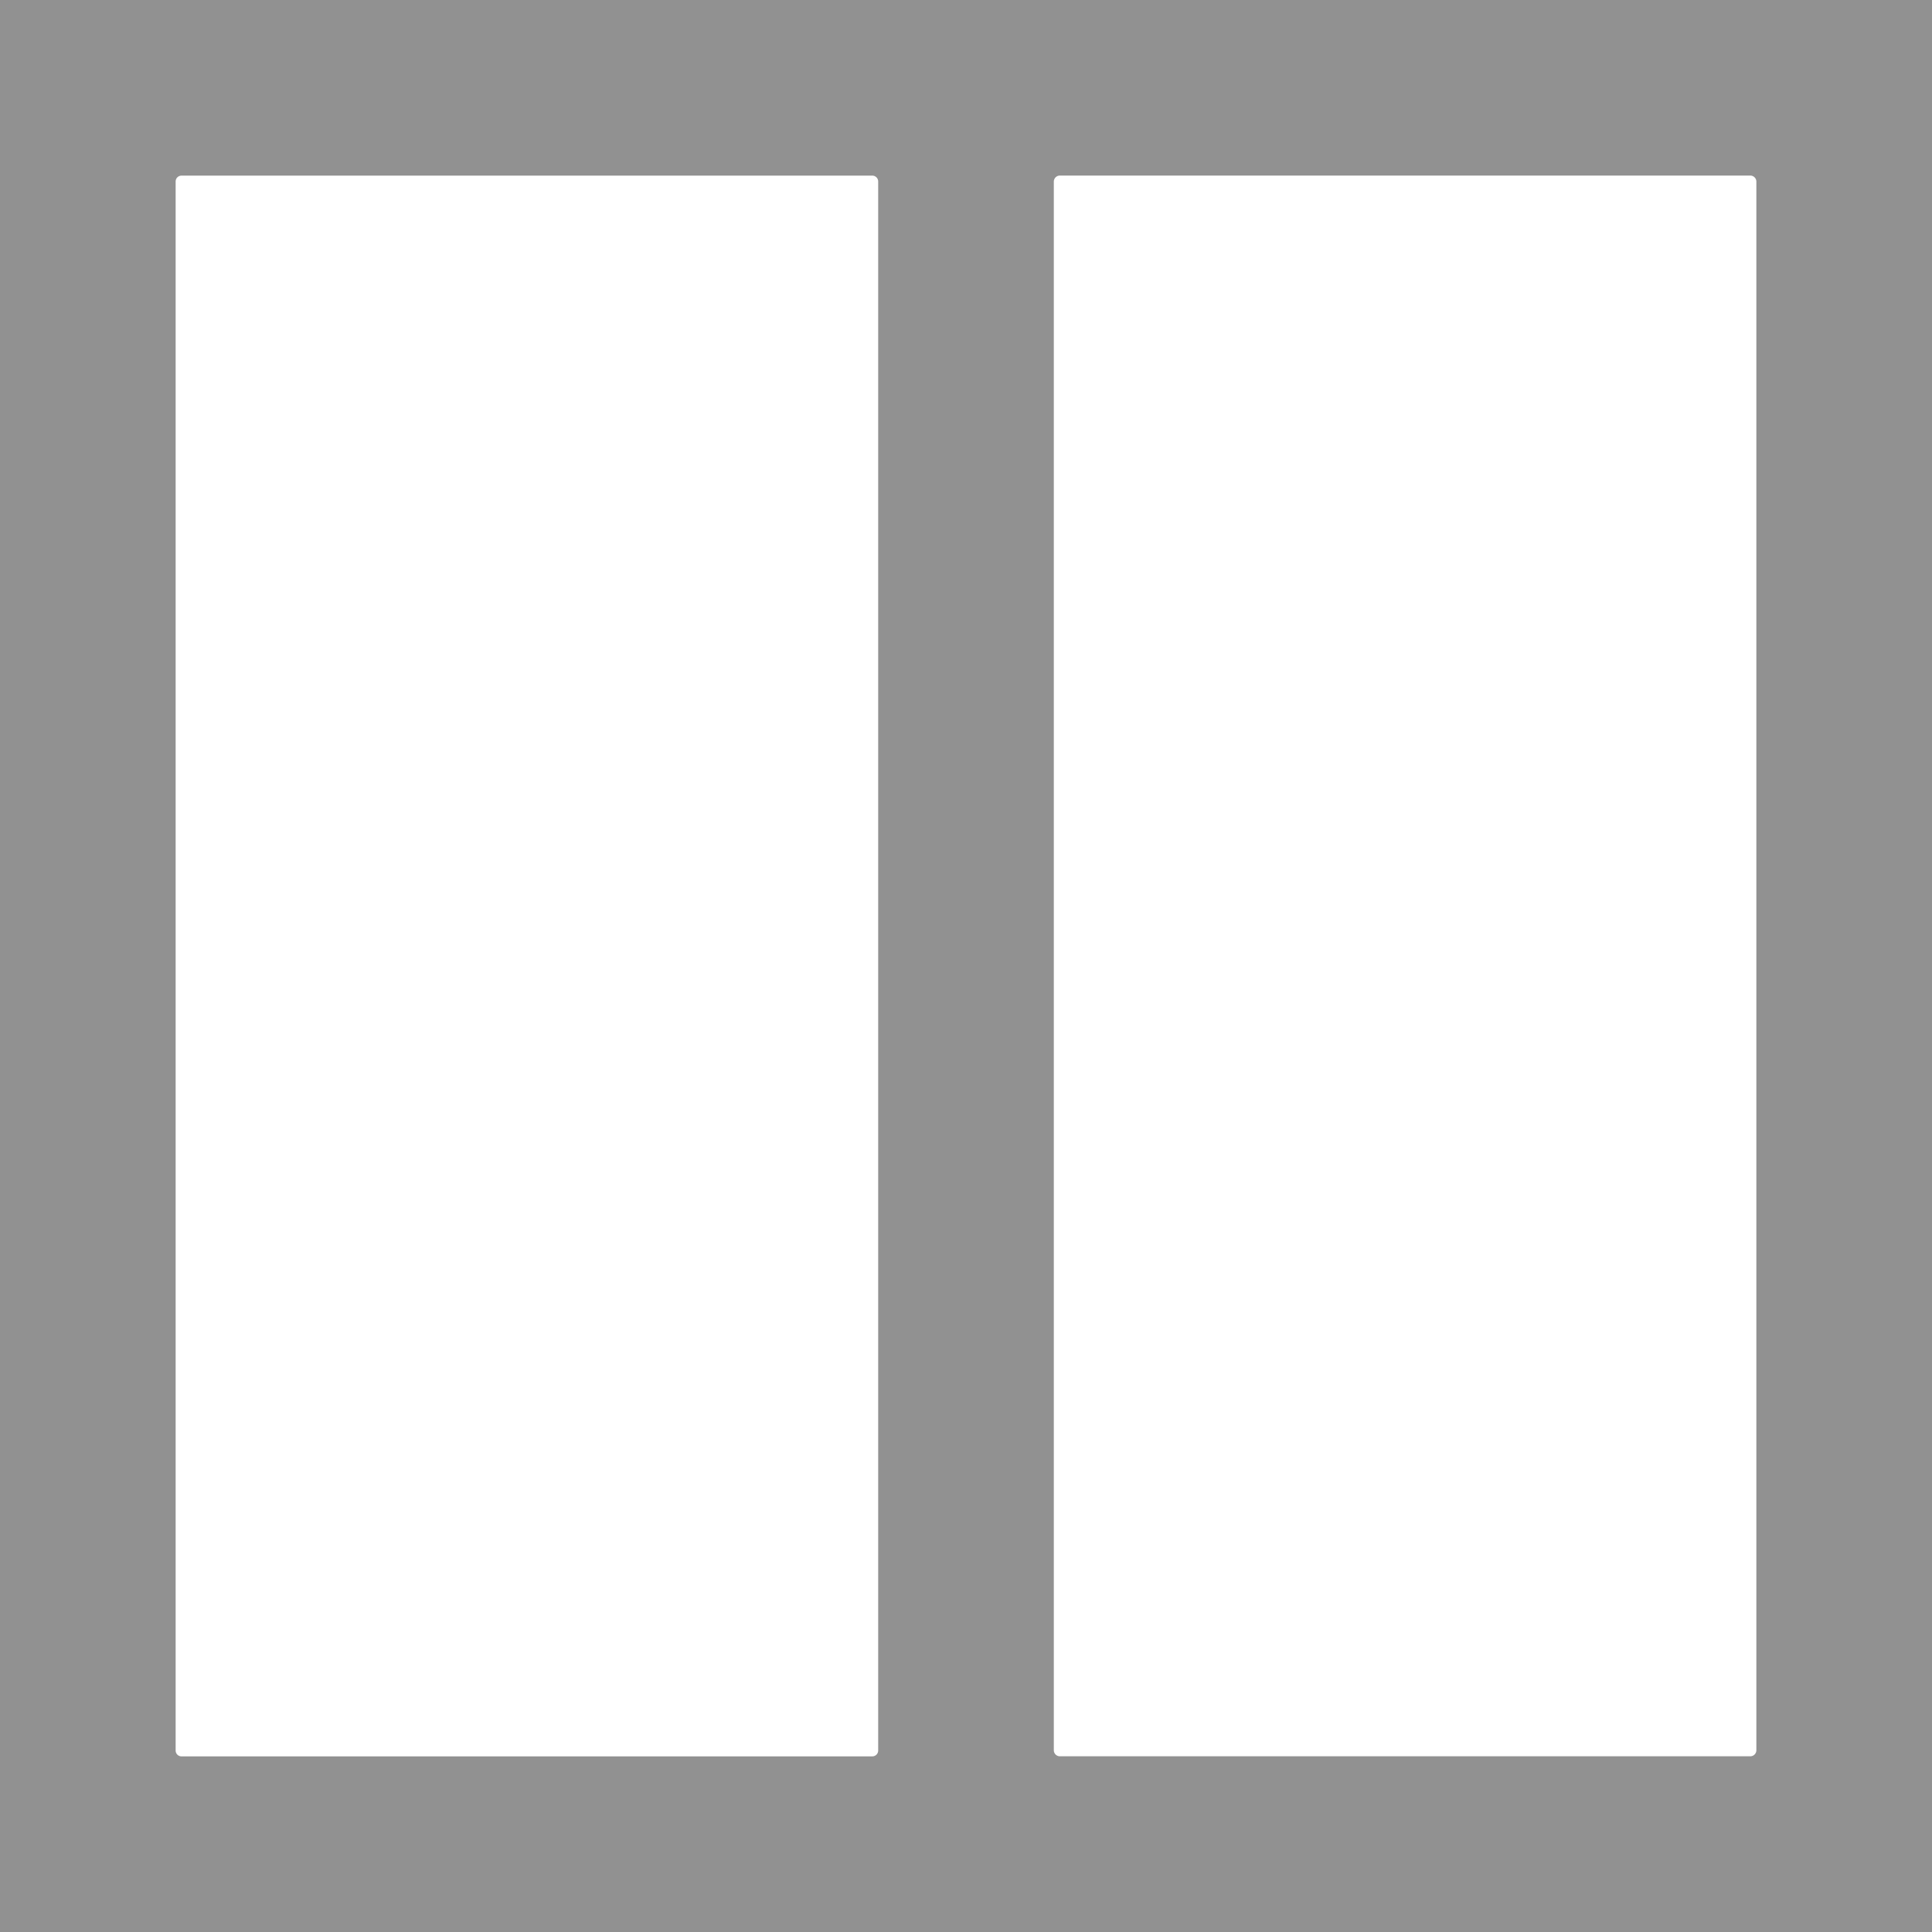 <?xml version="1.0" encoding="UTF-8" standalone="no"?>
<!DOCTYPE svg PUBLIC "-//W3C//DTD SVG 1.1//EN" "http://www.w3.org/Graphics/SVG/1.1/DTD/svg11.dtd">
<svg xmlns="http://www.w3.org/2000/svg" version="1.1" viewBox="0.00 0.00 264.00 264.00">
<path fill="#919191" d="
  M 264.00 0.00
  L 264.00 264.00
  L 0.00 264.00
  L 0.00 0.00
  L 264.00 0.00
  Z
  M 120.00 24.80
  A 0.80 0.80 0.0 0 0 119.20 24.00
  L 24.80 24.00
  A 0.80 0.80 0.0 0 0 24.00 24.80
  L 24.00 239.20
  A 0.80 0.80 0.0 0 0 24.80 240.00
  L 119.20 240.00
  A 0.80 0.80 0.0 0 0 120.00 239.20
  L 120.00 24.80
  Z
  M 240.00 24.82
  A 0.83 0.83 0.0 0 0 239.17 23.99
  L 144.83 23.99
  A 0.83 0.83 0.0 0 0 144.00 24.82
  L 144.00 239.16
  A 0.83 0.83 0.0 0 0 144.83 239.99
  L 239.17 239.99
  A 0.83 0.83 0.0 0 0 240.00 239.16
  L 240.00 24.82
  Z"
/>
</svg>
